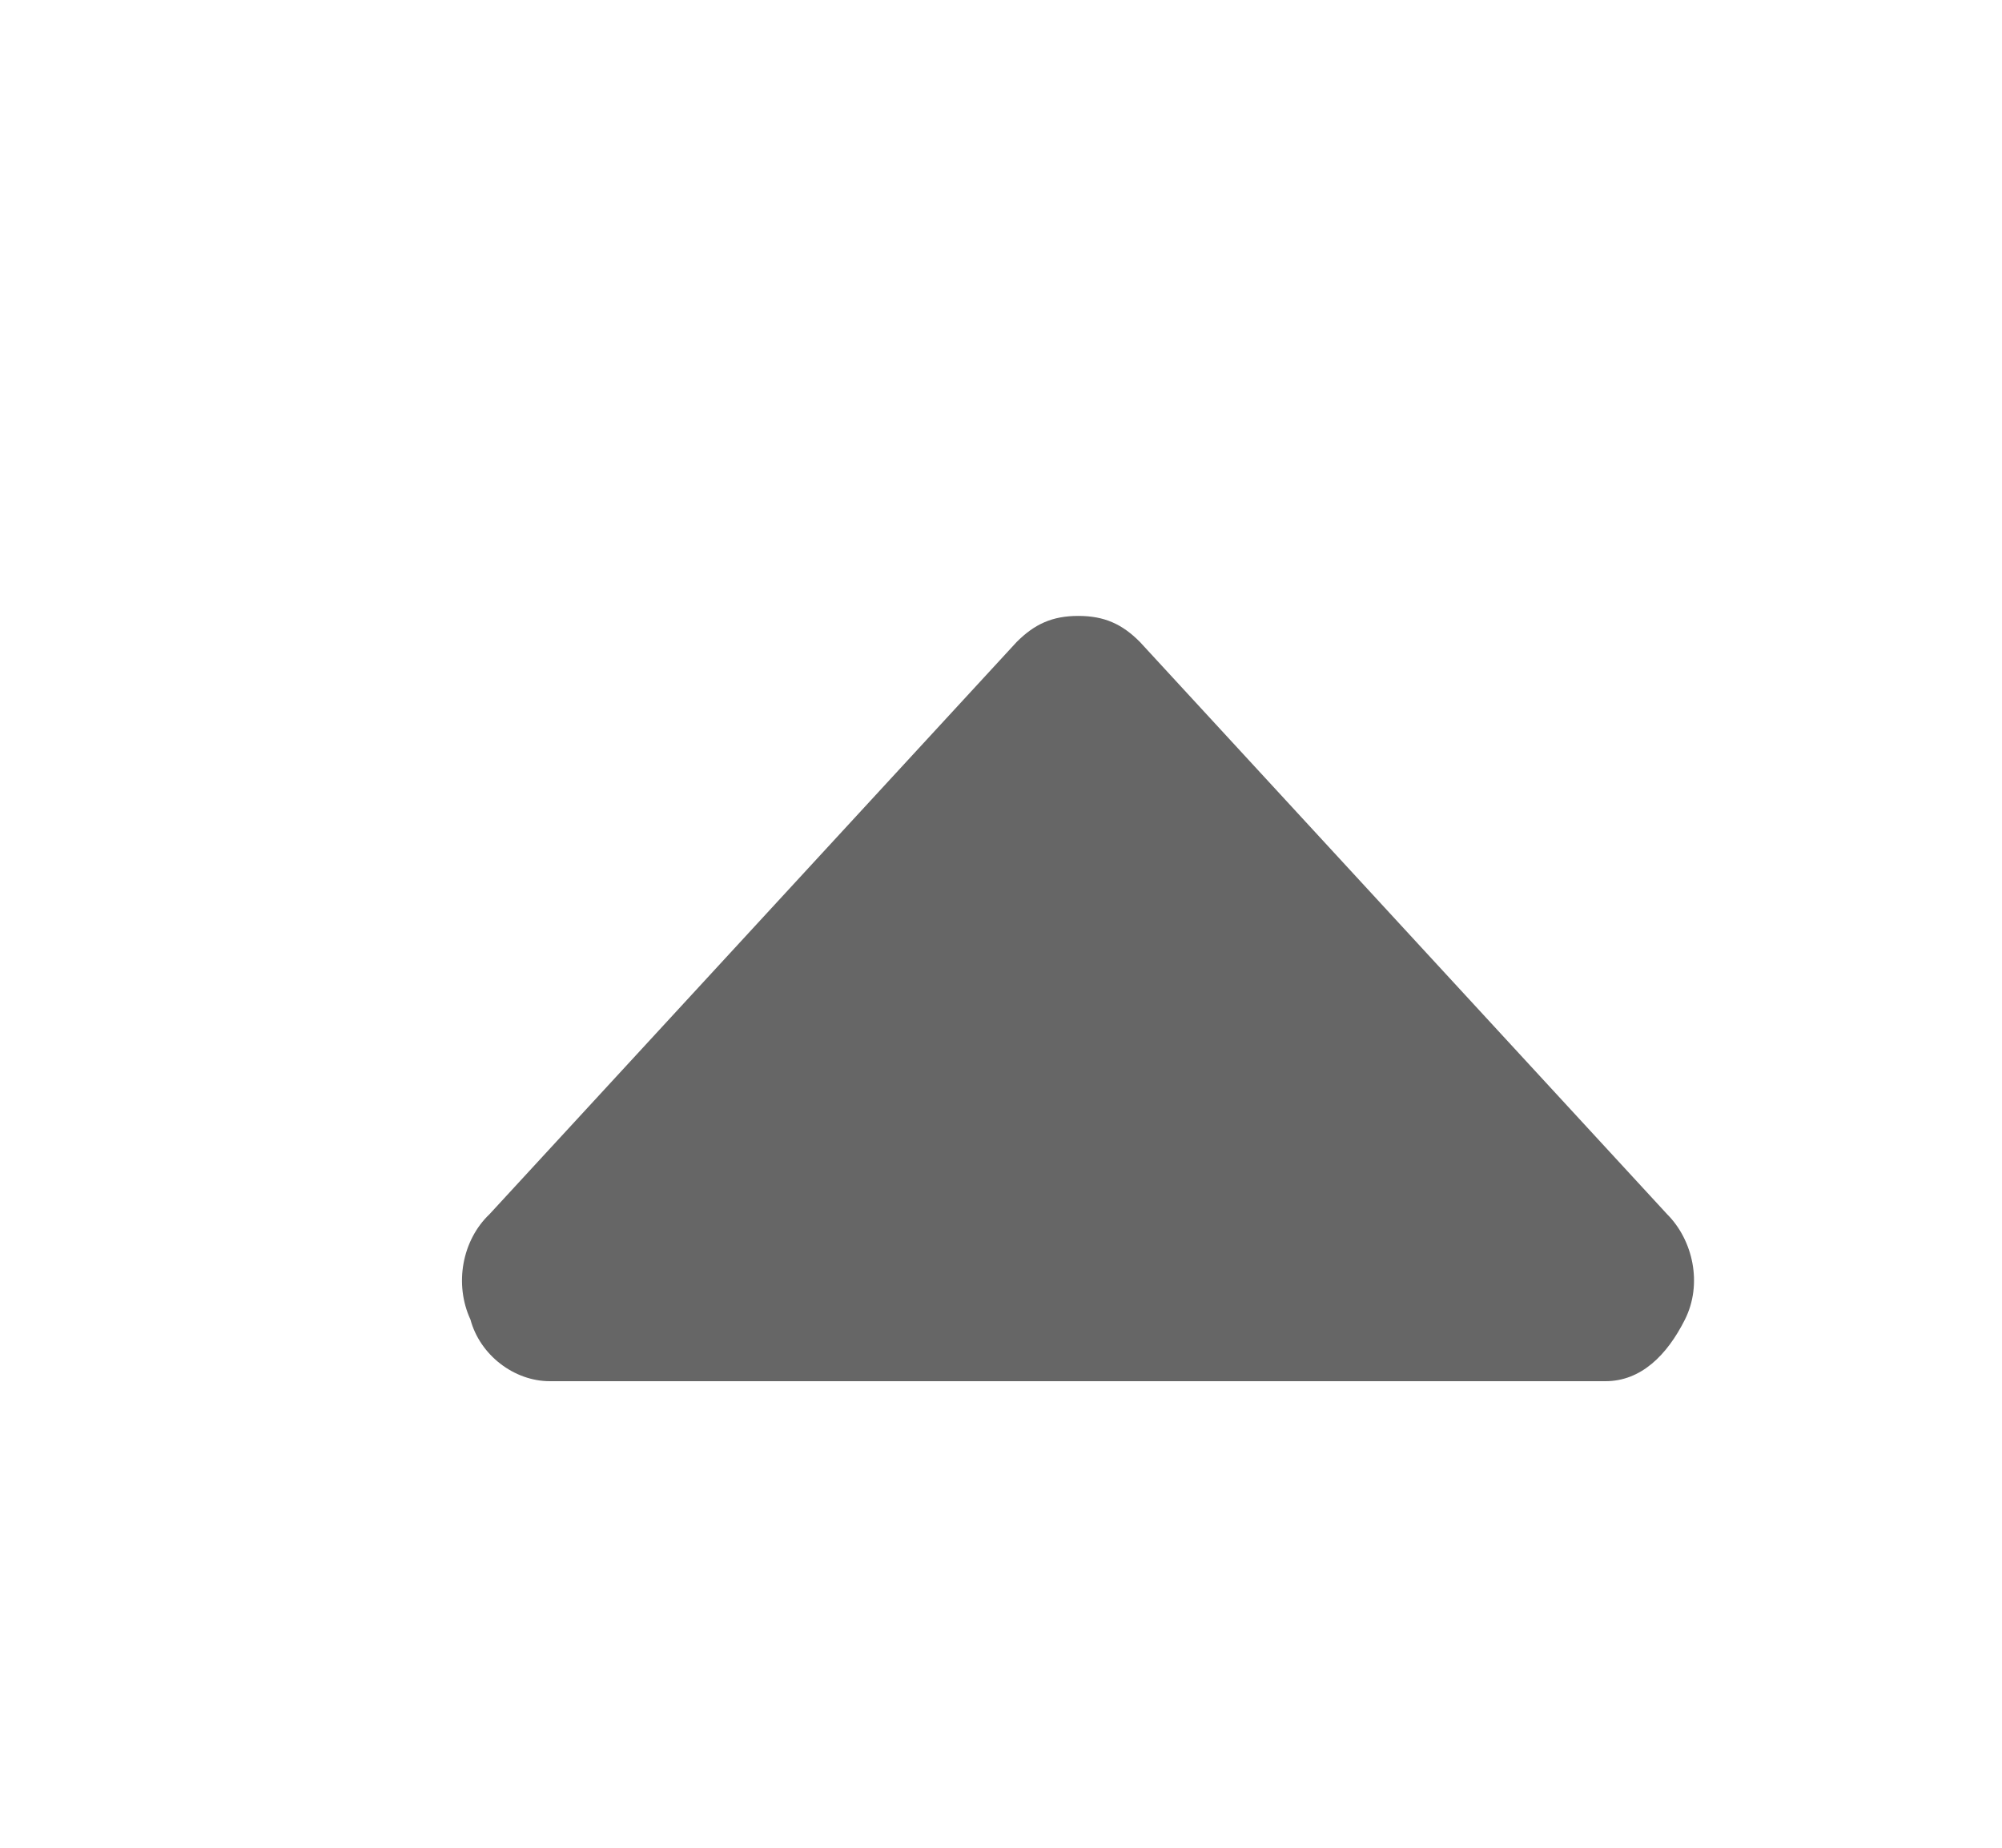 <?xml version="1.0" encoding="UTF-8"?>
<svg width="13px" height="12px" viewBox="0 0 13 12" version="1.1" xmlns="http://www.w3.org/2000/svg" xmlns:xlink="http://www.w3.org/1999/xlink">
    <!-- Generator: Sketch 58 (84663) - https://sketch.com -->
    <title>灰色下拉</title>
    <desc>Created with Sketch.</desc>
    <g id="欧标" stroke="none" stroke-width="1" fill="none" fill-rule="evenodd">
        <g id="4.0欧标优化样式" transform="translate(-295, -1112)" fill="#666666">
            <g id="编组-6" transform="translate(302, 1118) rotate(-90) translate(-302, -1118) translate(296, 1112)">
                <rect id="矩形" opacity="0" x="0.6" y="1.71" width="8.4" height="7.98"></rect>
                <g id="xiala" transform="translate(5.5, 6) rotate(-270) translate(-5.5, -6) translate(1.5, 3.5)" fill-rule="nonzero">
                    <path d="M7.821,1.085 L4.398,4.801 C4.282,4.917 4.167,4.97 3.998,4.97 C3.829,4.97 3.713,4.917 3.598,4.801 L0.175,1.085 C0.006,0.916 -0.057,0.631 0.059,0.4 C0.175,0.169 0.344,-4.09272616e-12 0.575,-4.09272616e-12 L7.43,-4.09272616e-12 C7.661,-4.09272616e-12 7.883,0.169 7.945,0.4 C8.052,0.631 7.999,0.916 7.821,1.085 L7.821,1.085 Z" id="路径" transform="translate(4, 2.485) rotate(-180) translate(-4, -2.485) "></path>
                </g>
            </g>
        </g>
    </g>
</svg>